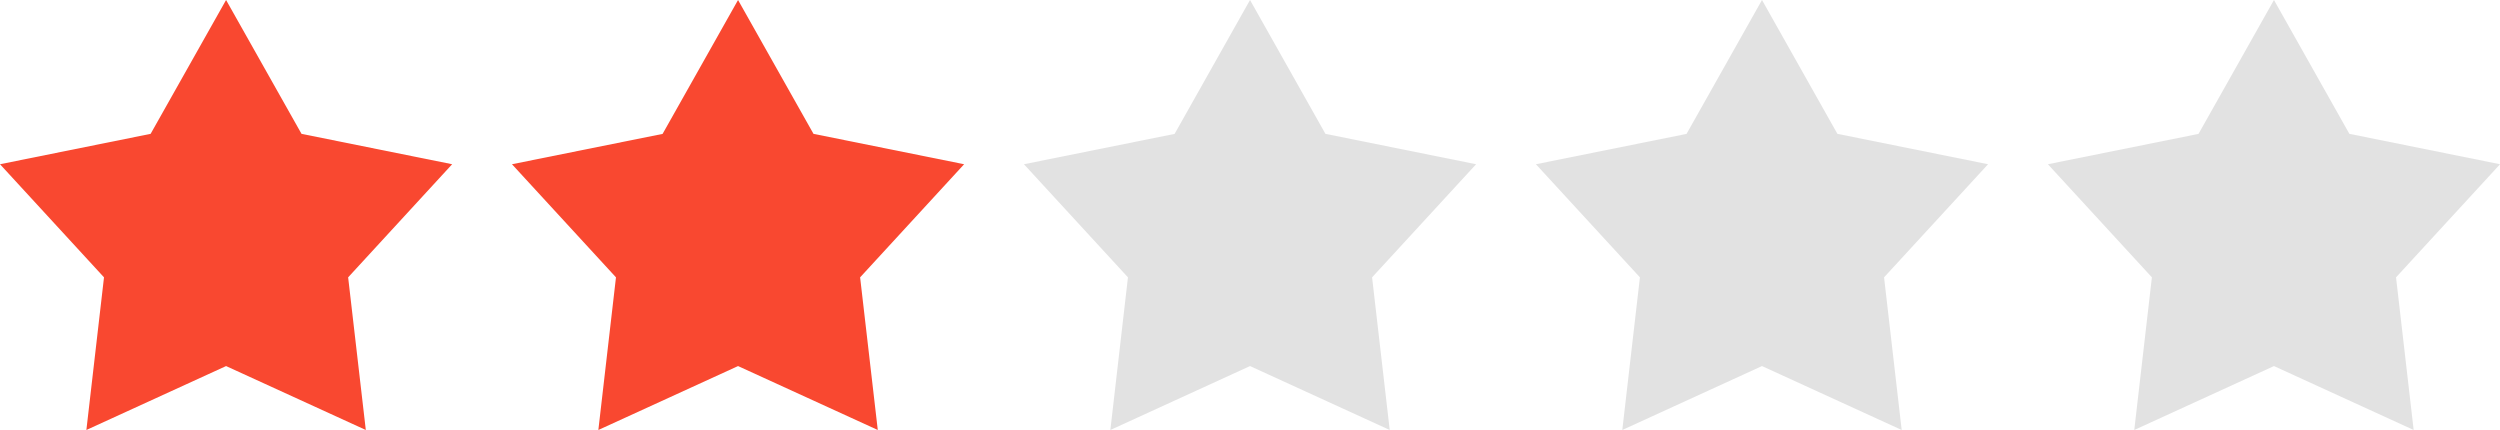 <?xml version="1.0" encoding="utf-8"?>
<!-- Generator: Adobe Illustrator 16.0.0, SVG Export Plug-In . SVG Version: 6.00 Build 0)  -->
<!DOCTYPE svg PUBLIC "-//W3C//DTD SVG 1.1//EN" "http://www.w3.org/Graphics/SVG/1.1/DTD/svg11.dtd">
<svg version="1.1" id="Layer_1" xmlns="http://www.w3.org/2000/svg" xmlns:xlink="http://www.w3.org/1999/xlink" x="0px" y="0px"
	 width="68.363px" height="11.758px" viewBox="0 0 68.363 11.758" enable-background="new 0 0 68.363 11.758" xml:space="preserve">
<polygon fill="#F94830" points="6.182,0 8.245,3.66 12.364,4.491 9.52,7.584 10.003,11.758 6.182,10.01 2.362,11.758 2.844,7.584 
	0,4.491 4.119,3.66 "/>
<polygon fill="#F94830" points="20.182,0 22.245,3.66 26.364,4.491 23.52,7.584 24.003,11.758 20.182,10.01 16.362,11.758 
	16.844,7.584 14,4.491 18.119,3.661 "/>
<polygon fill="#E2E2E2" points="34.182,0 36.244,3.66 40.364,4.491 37.52,7.584 38.002,11.758 34.182,10.01 30.363,11.758 
	30.844,7.584 28,4.491 32.12,3.661 "/>
<polygon fill="#E2E2E2" points="48.182,0 50.244,3.66 54.364,4.491 51.52,7.584 52.002,11.758 48.182,10.01 44.362,11.758 
	44.844,7.584 42,4.491 46.119,3.661 "/>
<polygon fill="#E2E2E2" points="62.182,0 64.244,3.66 68.364,4.491 65.52,7.584 66.002,11.758 62.182,10.01 58.362,11.758 
	58.844,7.584 56,4.491 60.119,3.661 "/>
</svg>
